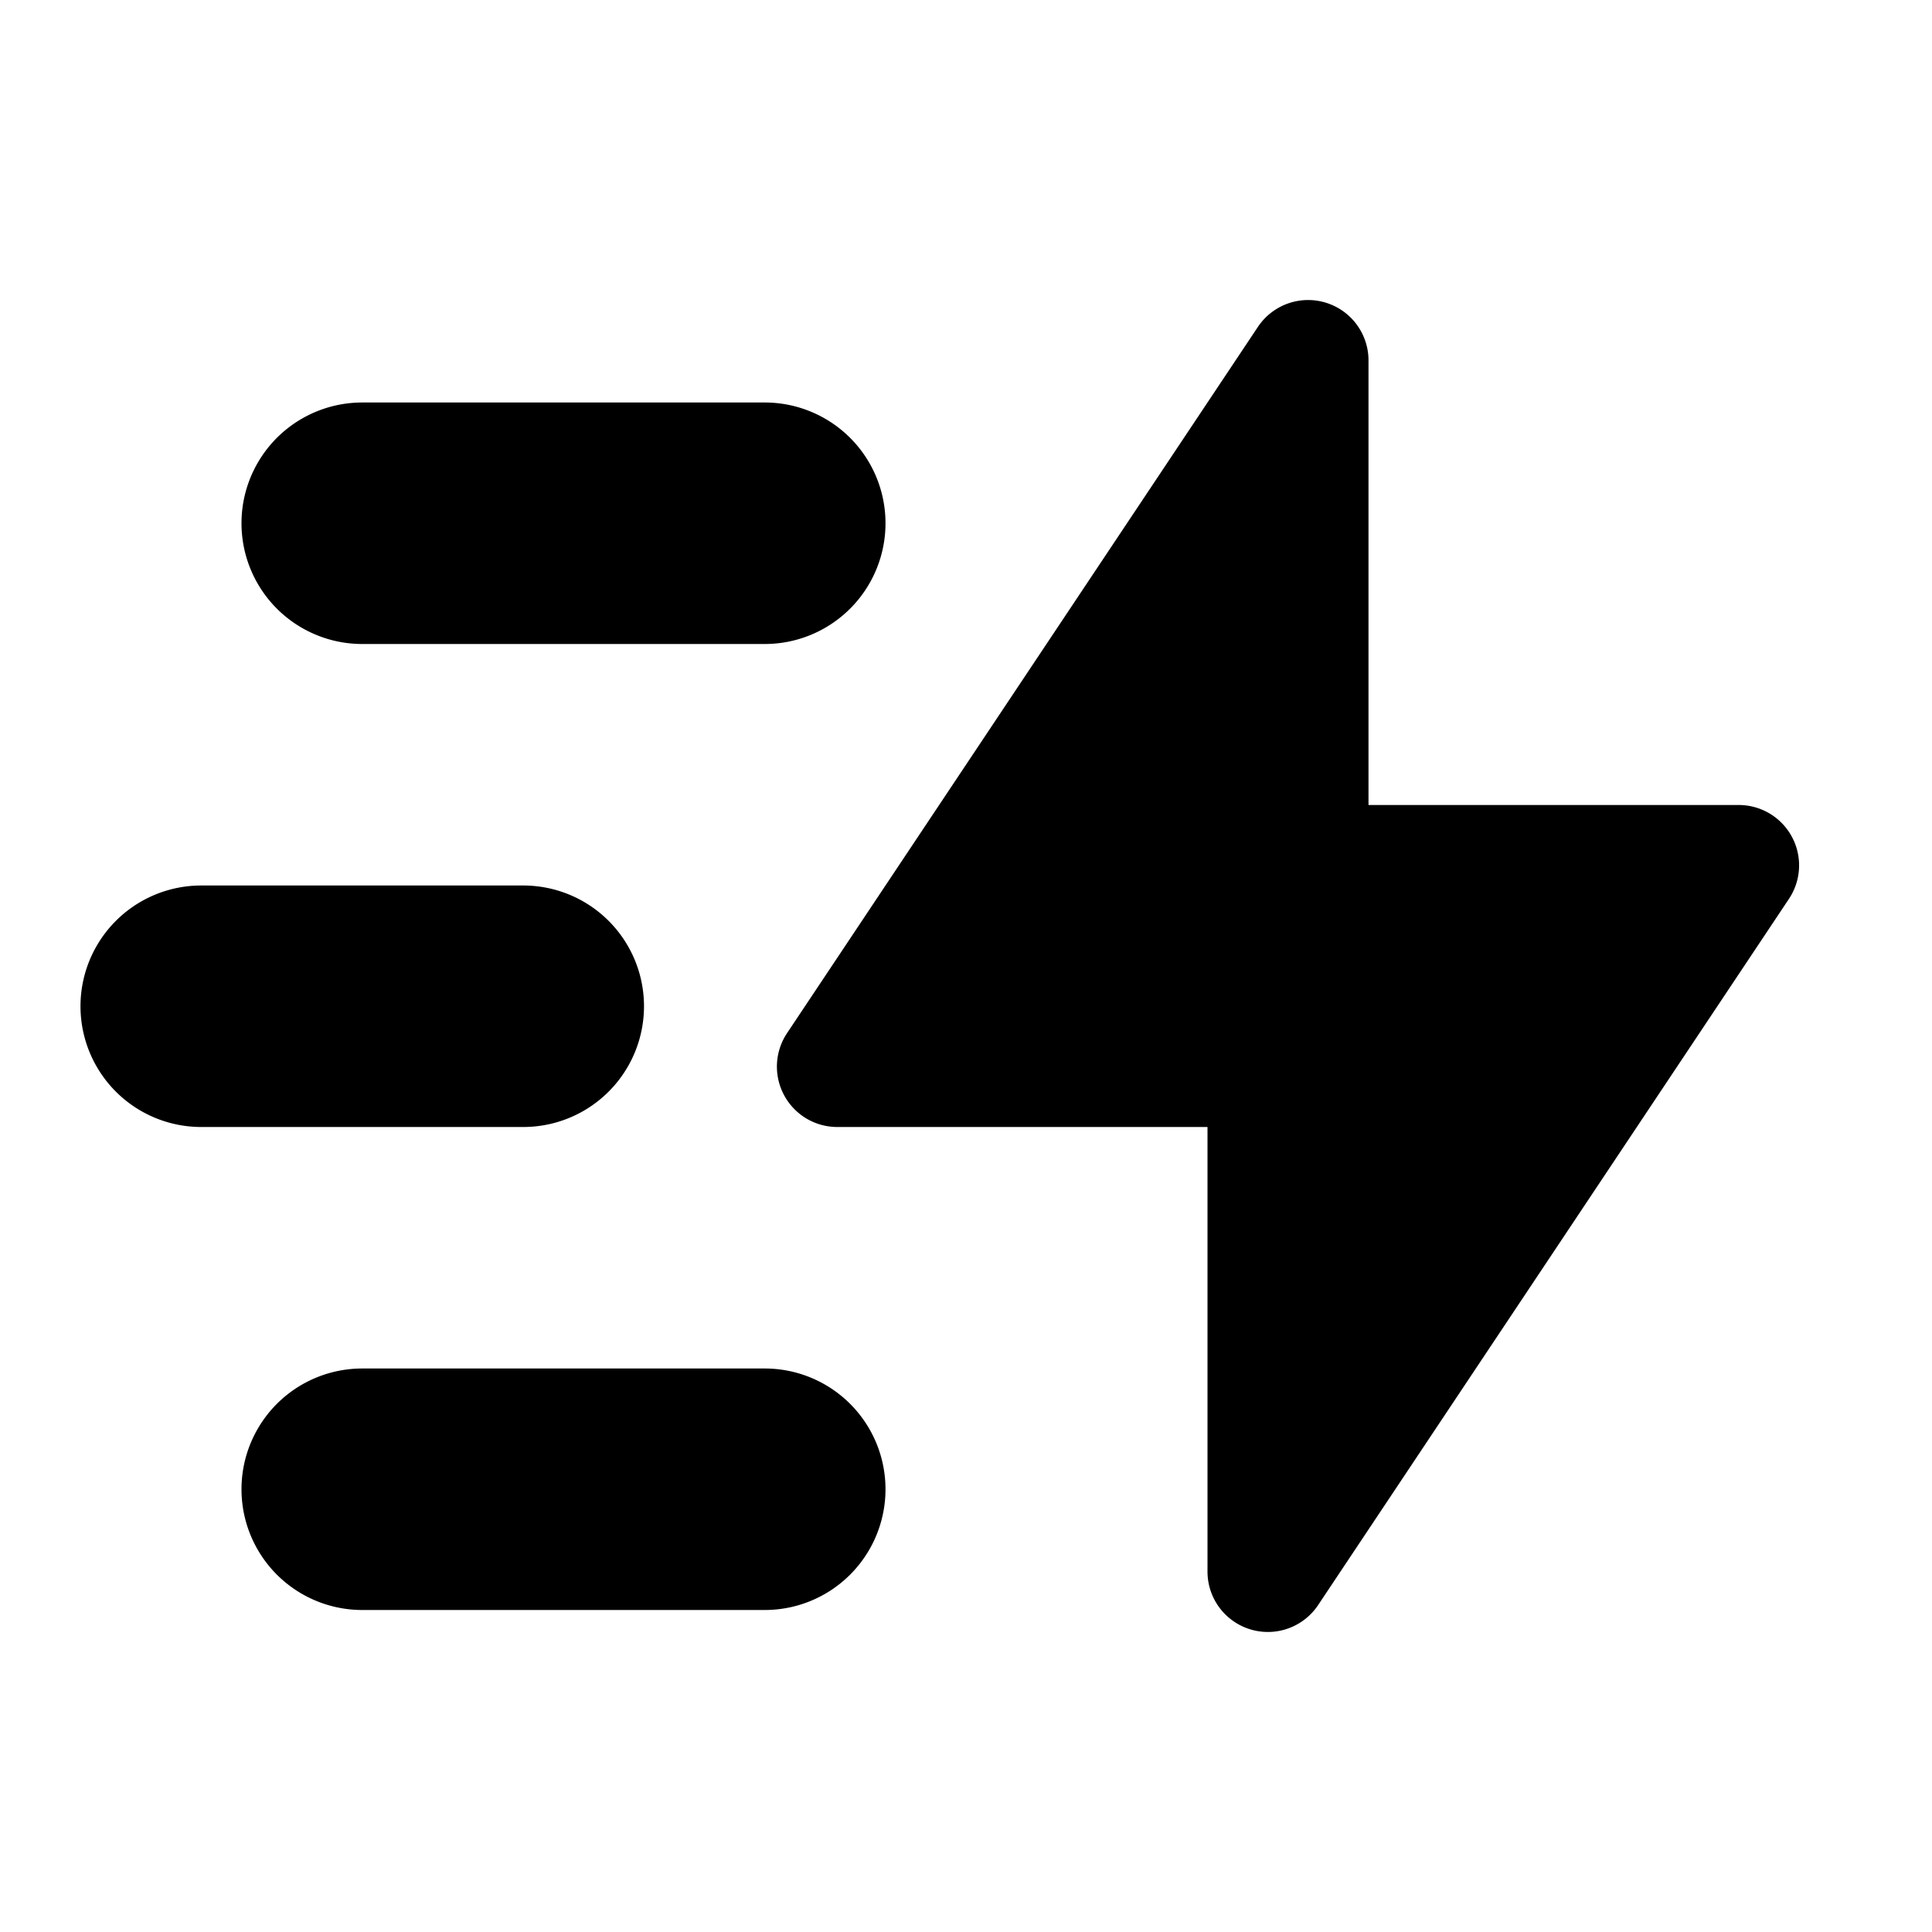 <svg xmlns="http://www.w3.org/2000/svg" width="24" height="24" viewBox="0 0 24 24">
    <g fill="none" fill-rule="evenodd">
        <path d="M0 0h24v24H0z"/>
        <path fill="#000" fill-rule="nonzero" d="M16.374 19.939l5.849-8.773A.75.75 0 0 0 21.599 10H17V4.477a.75.75 0 0 0-1.374-.416l-5.849 8.773A.75.75 0 0 0 10.401 14H15v5.523a.75.75 0 0 0 1.374.416z"/>
        <path fill="#000" fill-rule="nonzero" d="M4.5 5h5a1.5 1.5 0 0 1 0 3h-5a1.5 1.5 0 0 1 0-3zm0 12h5a1.5 1.5 0 0 1 0 3h-5a1.5 1.5 0 0 1 0-3zm-2-6h4a1.5 1.5 0 0 1 0 3h-4a1.5 1.5 0 0 1 0-3z"/>
    </g>
</svg>
